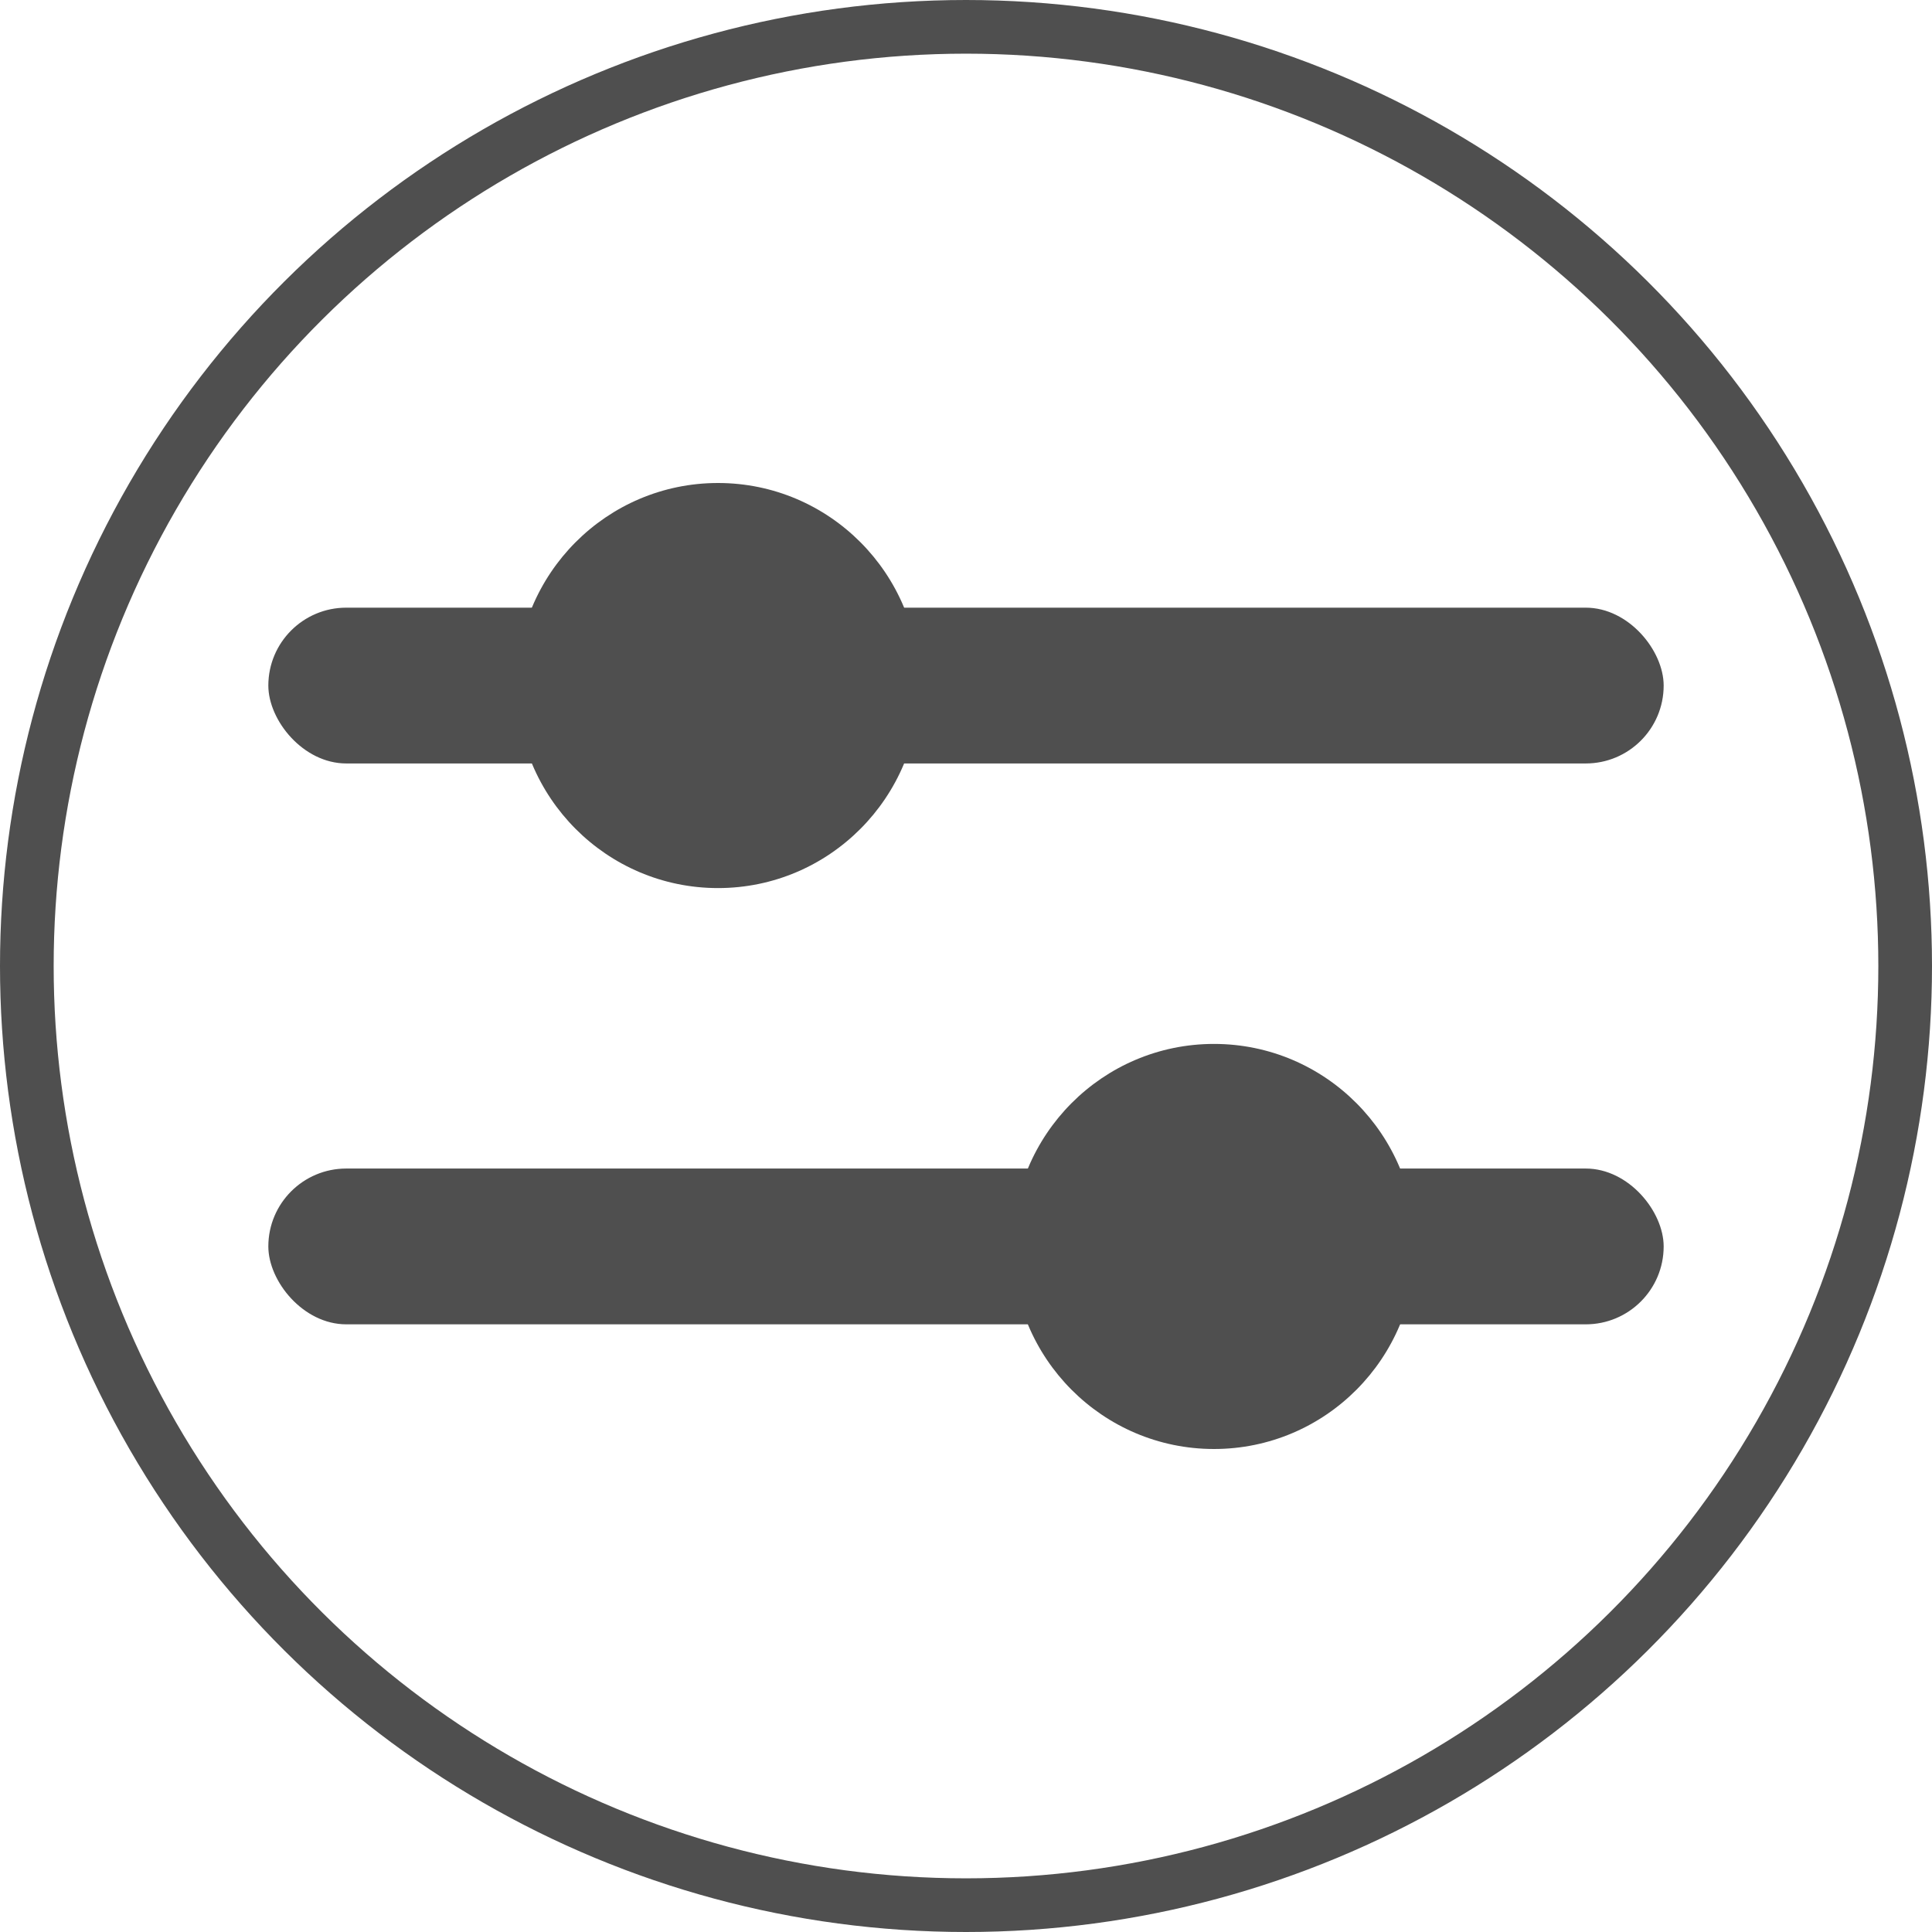 <svg width="36" height="36" viewBox="0 0 36 36" fill="none" xmlns="http://www.w3.org/2000/svg">
<rect x="5" y="11.323" width="26" height="2.903" rx="1.452" fill="#4F4F4F"/>
<ellipse cx="13.379" cy="12.774" rx="3.756" ry="3.774" fill="#4F4F4F"/>
<rect x="31" y="24.677" width="26" height="2.903" rx="1.452" transform="rotate(-180 31 24.677)" fill="#4F4F4F"/>
<ellipse cx="22.621" cy="23.226" rx="3.756" ry="3.774" transform="rotate(-180 22.621 23.226)" fill="#4F4F4F"/>
<circle cx="18" cy="18" r="17.5" transform="rotate(-90 18 18)" stroke="#4F4F4F"/>
</svg>
